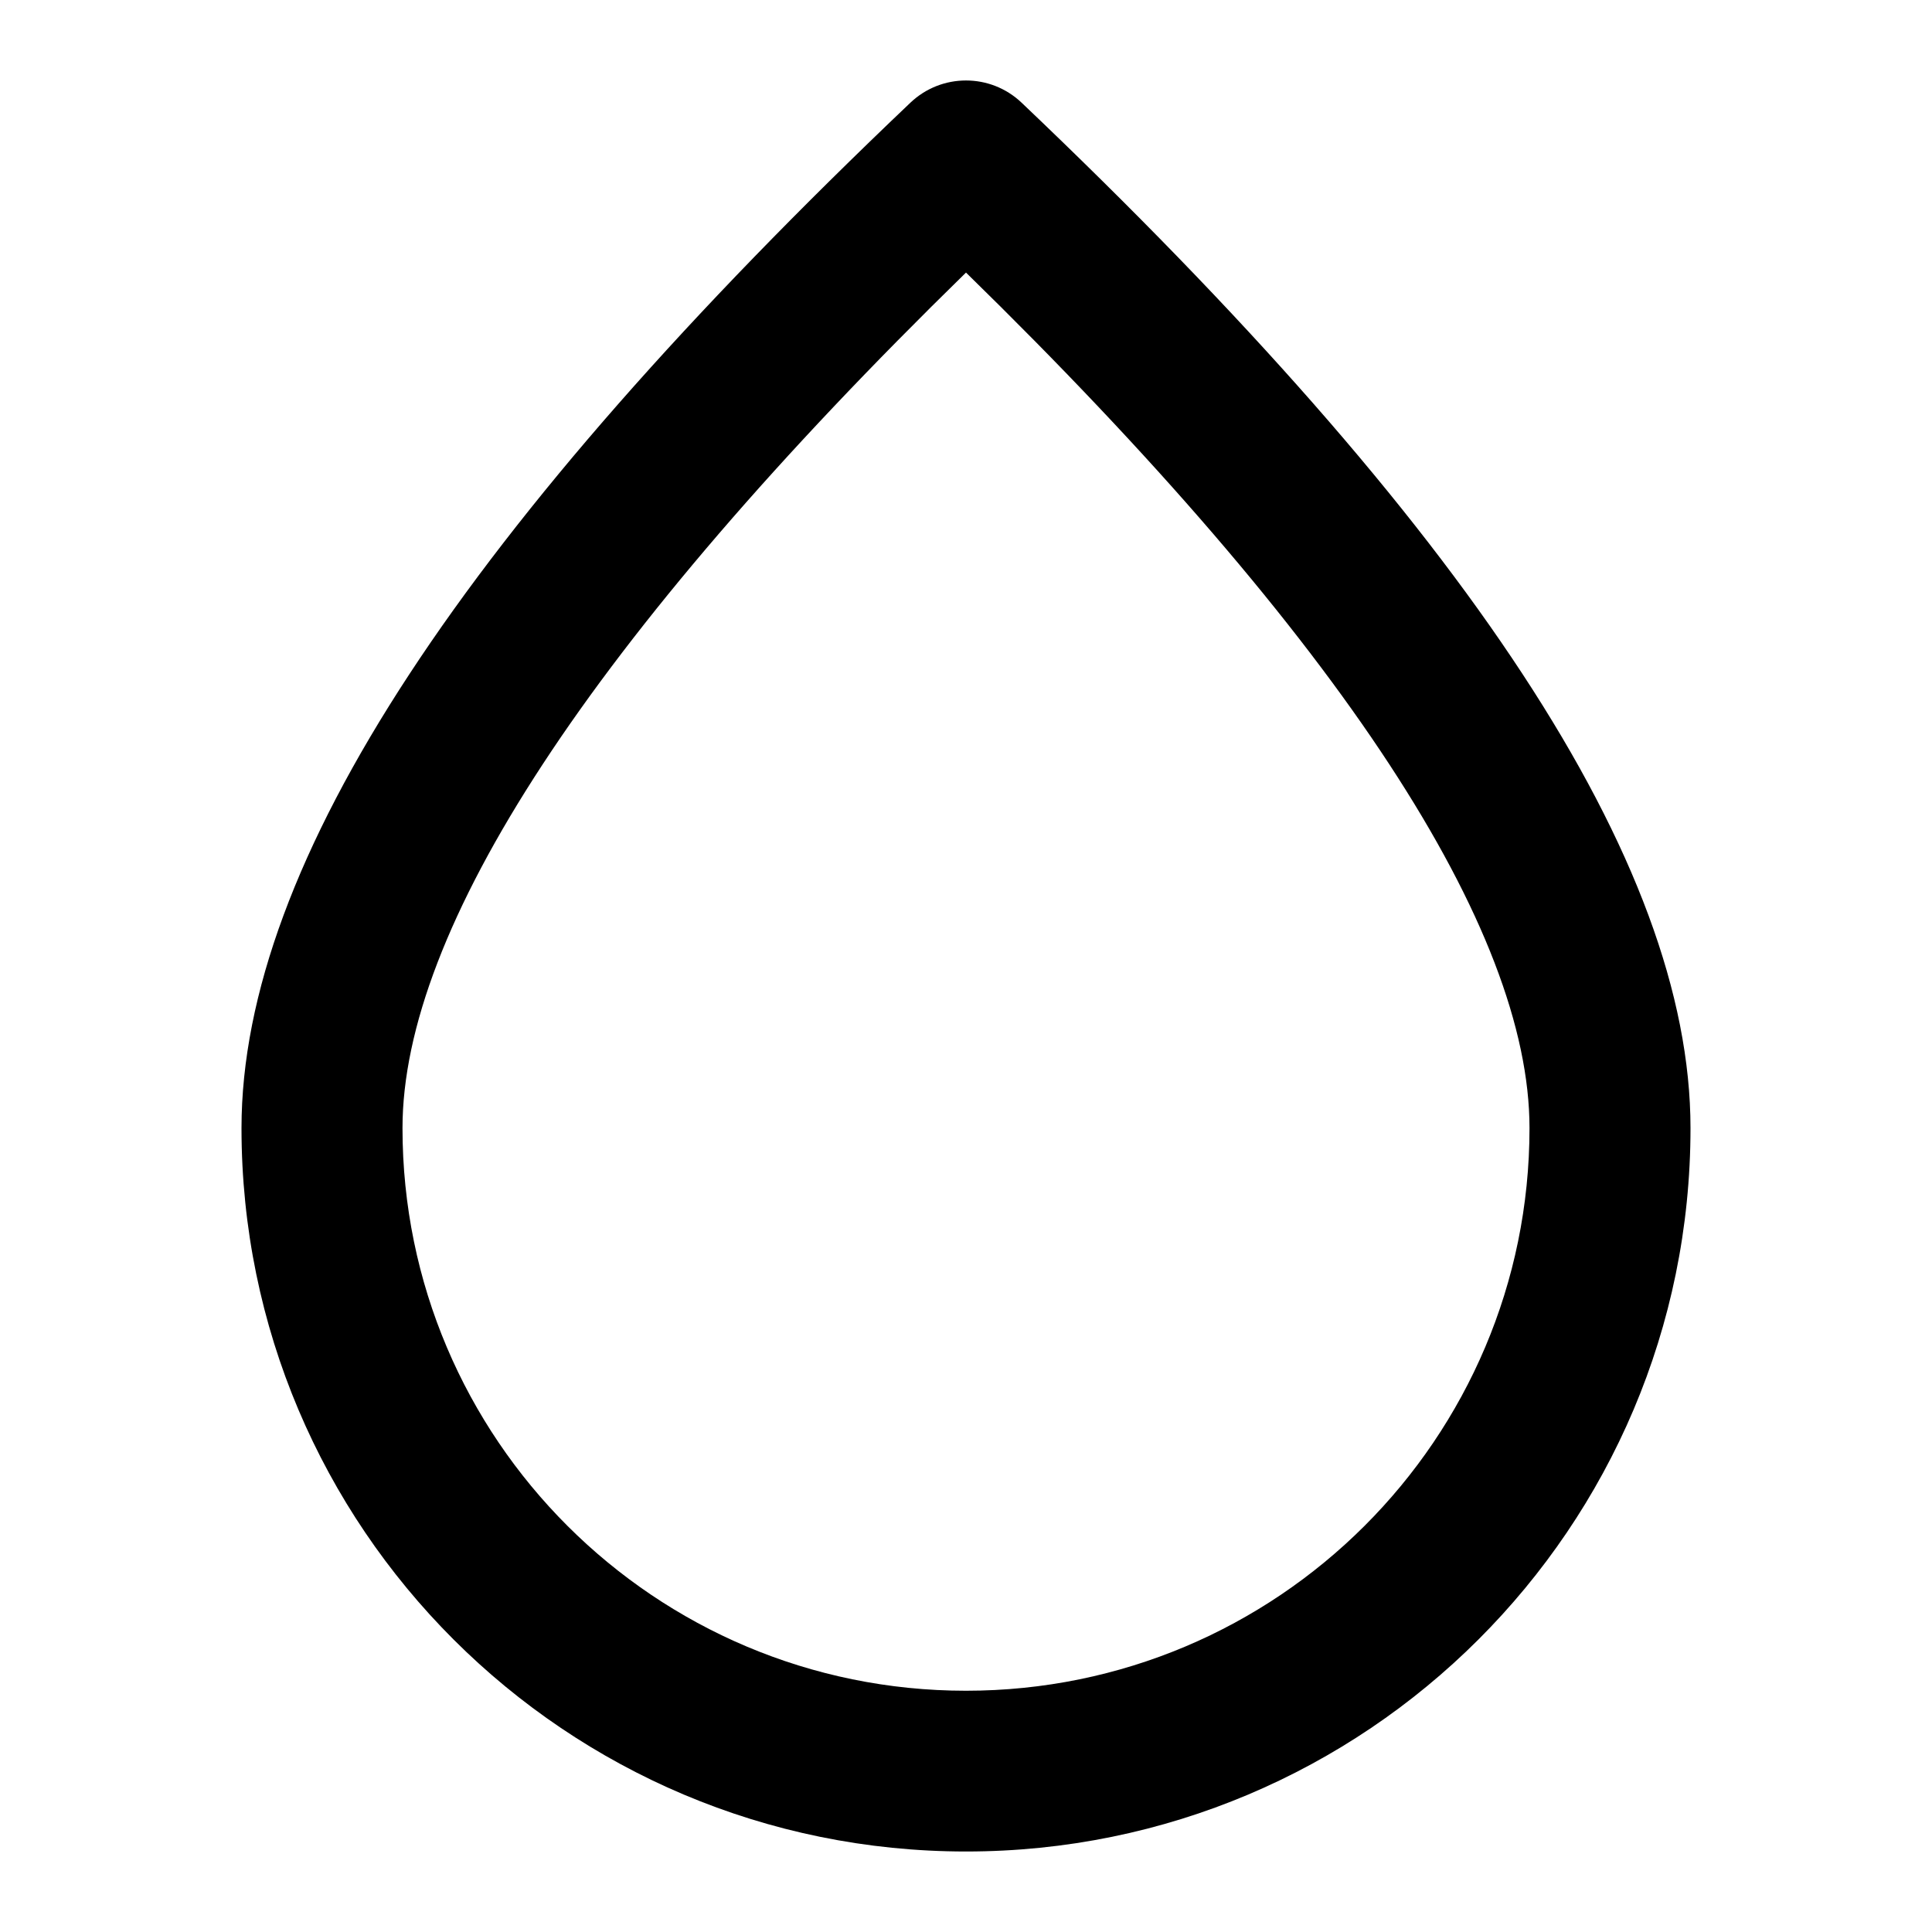 <svg width="24" height="24" viewBox="0 0 24 24" fill="none" xmlns="http://www.w3.org/2000/svg">
<path fill-rule="evenodd" clip-rule="evenodd" d="M21 14.014C21 10.714 18.209 6.522 12.69 1.275C12.303 0.908 11.697 0.908 11.31 1.275C5.791 6.522 3 10.714 3 14.014C3 18.977 7.029 23 12 23C16.971 23 21 18.977 21 14.014ZM12 3.386C16.685 7.961 19 11.551 19 14.014C19 17.874 15.866 21.003 12 21.003C8.134 21.003 5 17.874 5 14.014C5 11.551 7.315 7.961 12 3.386Z" fill="black"/>
</svg>

